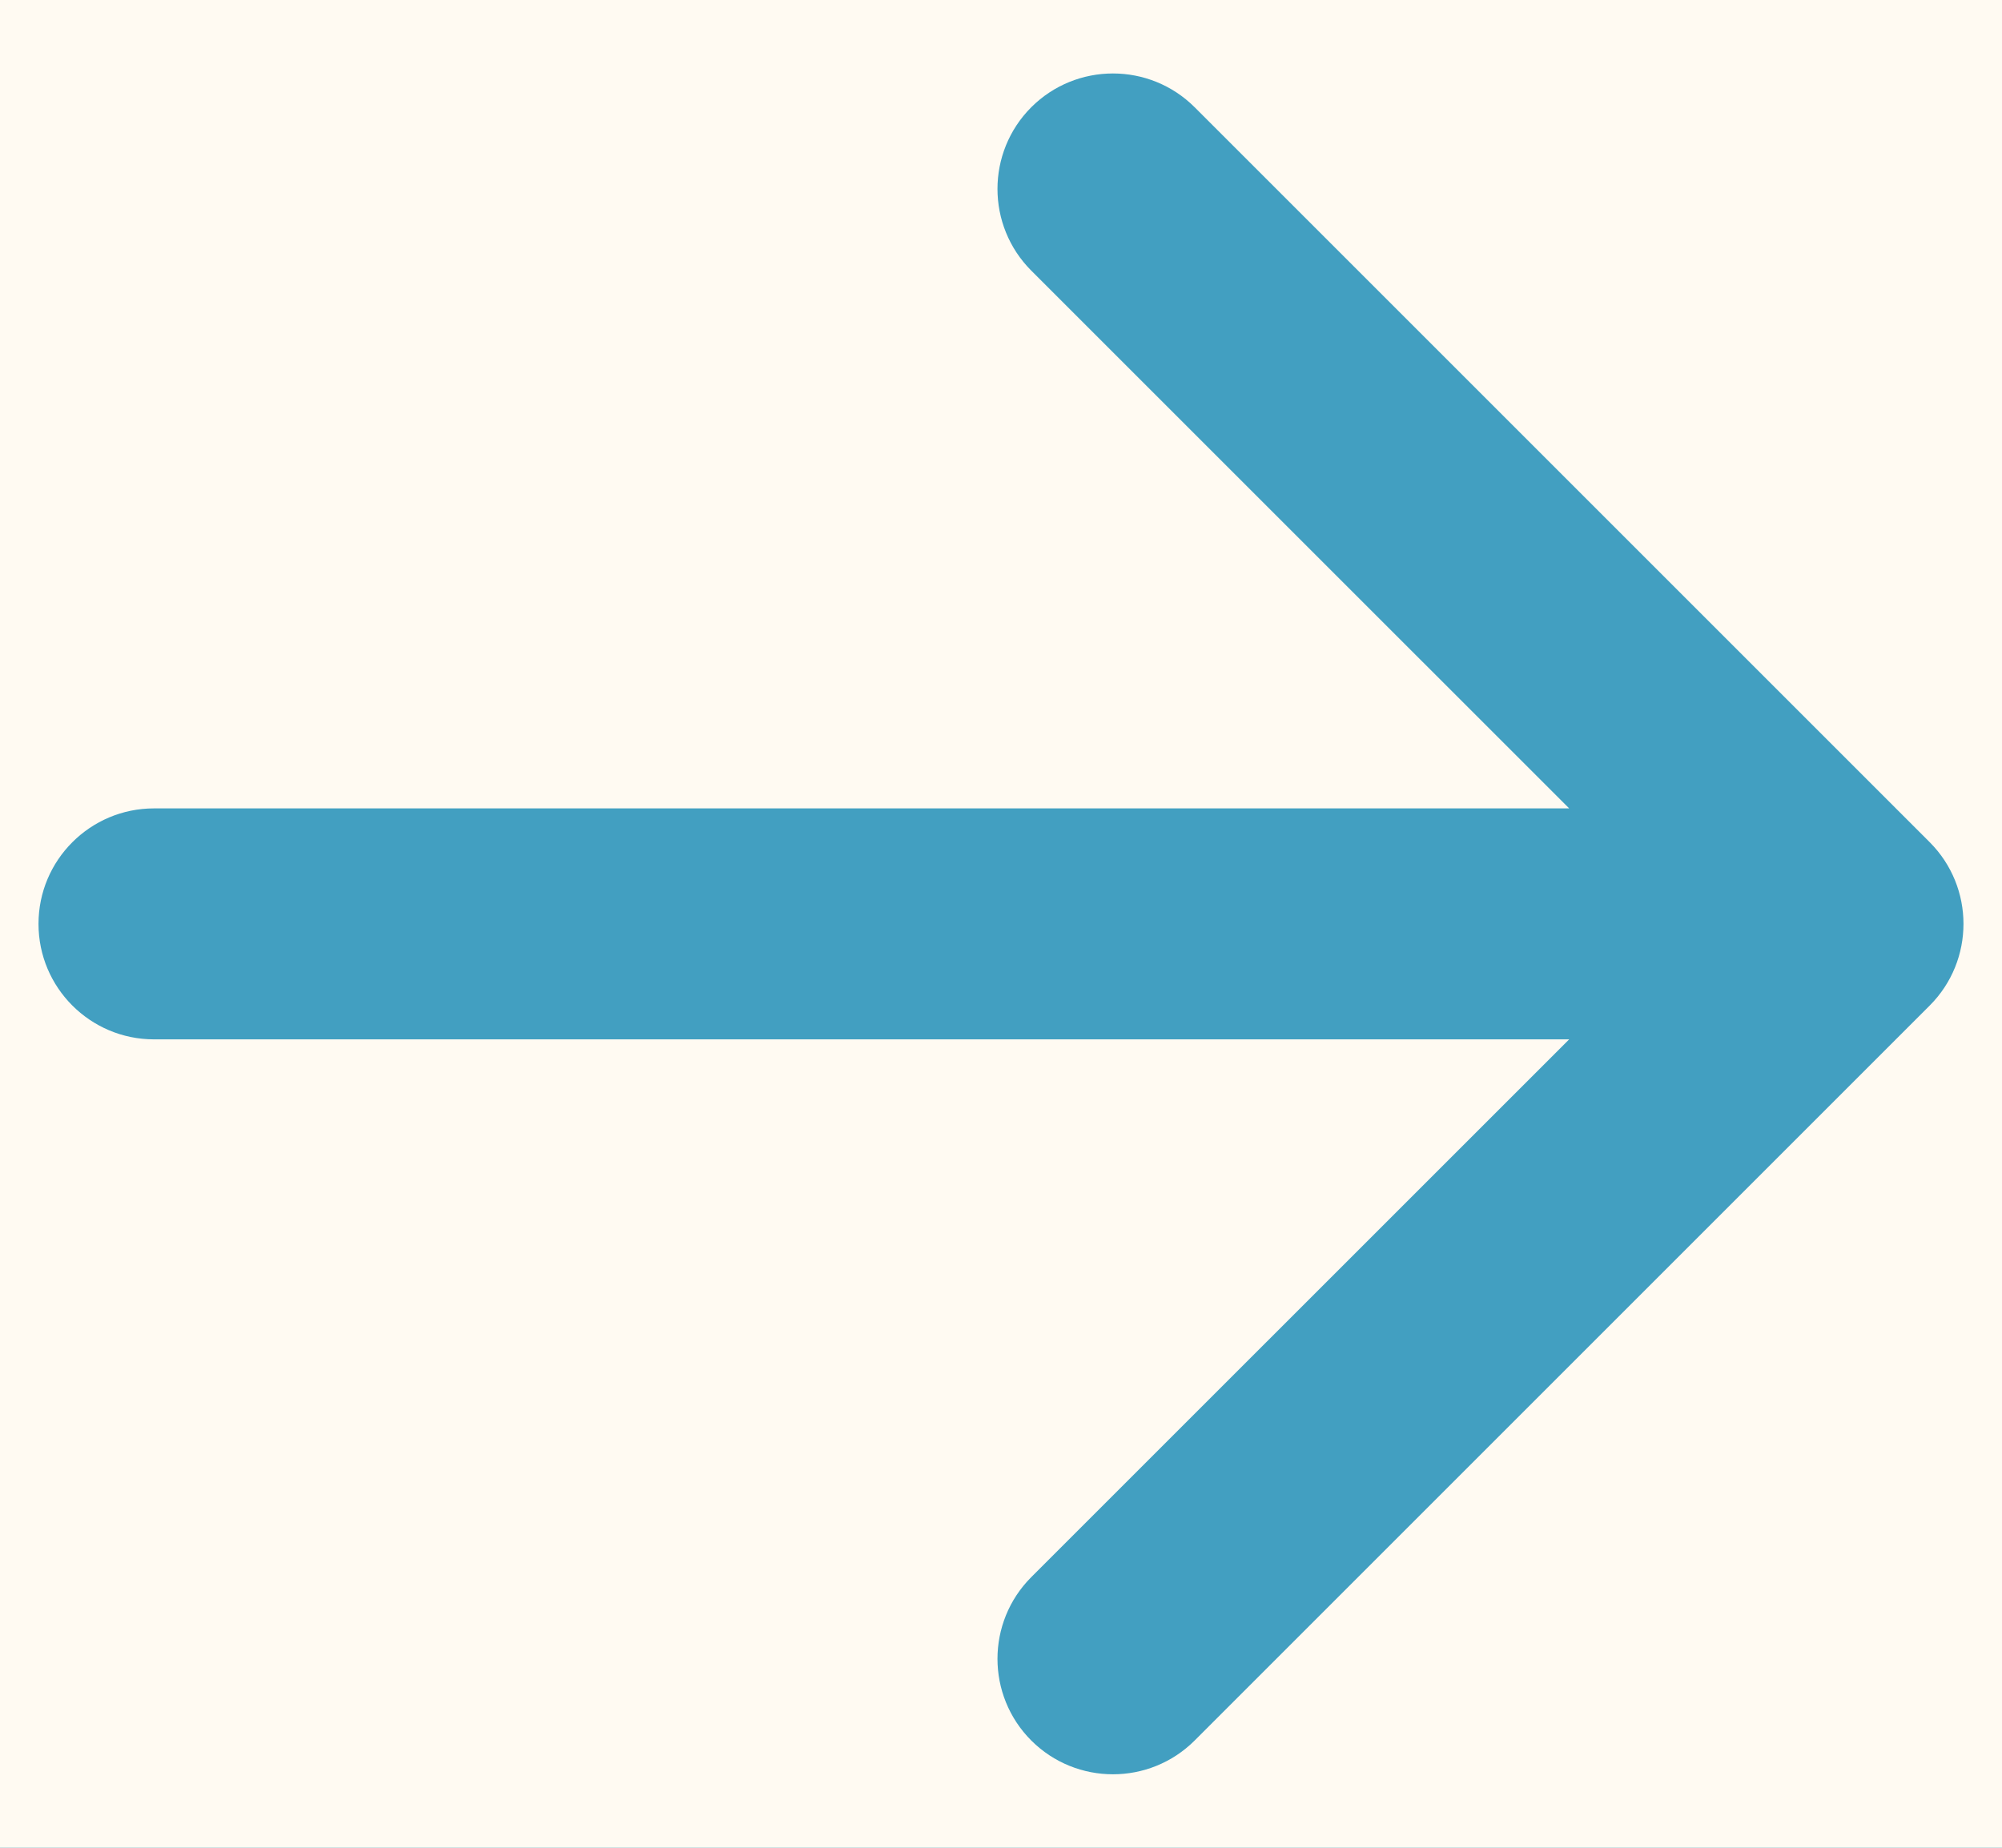 <svg width="26" height="24" viewBox="0 0 26 24" fill="none" xmlns="http://www.w3.org/2000/svg">
<rect x="0" y="0" width="26" height="24" fill="#333333" stroke="none"/>
<g clip-path="url(#clip0_0_1)">
<rect width="1280" height="5216" transform="translate(-972 -4691)" fill="#FFFAF2"/>
<path fill-rule="evenodd" clip-rule="evenodd" d="M-941.91 190H-942V186V-261H278V186V190H277.91C275.819 236.192 237.708 273 191 273C144.292 273 106.181 236.192 104.09 190H103.909C101.807 236.192 63.477 273 16.5 273C-30.477 273 -68.807 236.192 -70.909 190H-71.09C-73.181 236.192 -111.292 273 -158 273C-204.708 273 -242.819 236.192 -244.91 190H-245.09C-247.181 236.192 -285.292 273 -332 273C-378.708 273 -416.819 236.192 -418.91 190H-419.09C-421.181 236.192 -459.292 273 -506 273C-552.708 273 -590.819 236.192 -592.91 190H-593.091C-595.193 236.192 -633.523 273 -680.5 273C-727.477 273 -765.807 236.192 -767.909 190H-768.09C-770.181 236.192 -808.292 273 -855 273C-901.708 273 -939.819 236.192 -941.91 190Z" fill="#429FC1"/>
<rect x="-246" y="-18" width="290" height="60" rx="30" fill="#FFFAF2"/>
<path d="M2 10.5C1.172 10.5 0.5 11.172 0.5 12C0.5 12.828 1.172 13.5 2 13.5V10.5ZM25.061 13.061C25.646 12.475 25.646 11.525 25.061 10.939L15.515 1.393C14.929 0.808 13.979 0.808 13.393 1.393C12.808 1.979 12.808 2.929 13.393 3.515L21.879 12L13.393 20.485C12.808 21.071 12.808 22.021 13.393 22.607C13.979 23.192 14.929 23.192 15.515 22.607L25.061 13.061ZM2 13.5H24V10.5H2V13.5Z" fill="#429FC1"/>
</g>
<defs>
<clipPath id="clip0_0_1">
<rect width="1280" height="5216" fill="white" transform="translate(-972 -4691)"/>
</clipPath>
</defs>
</svg>
